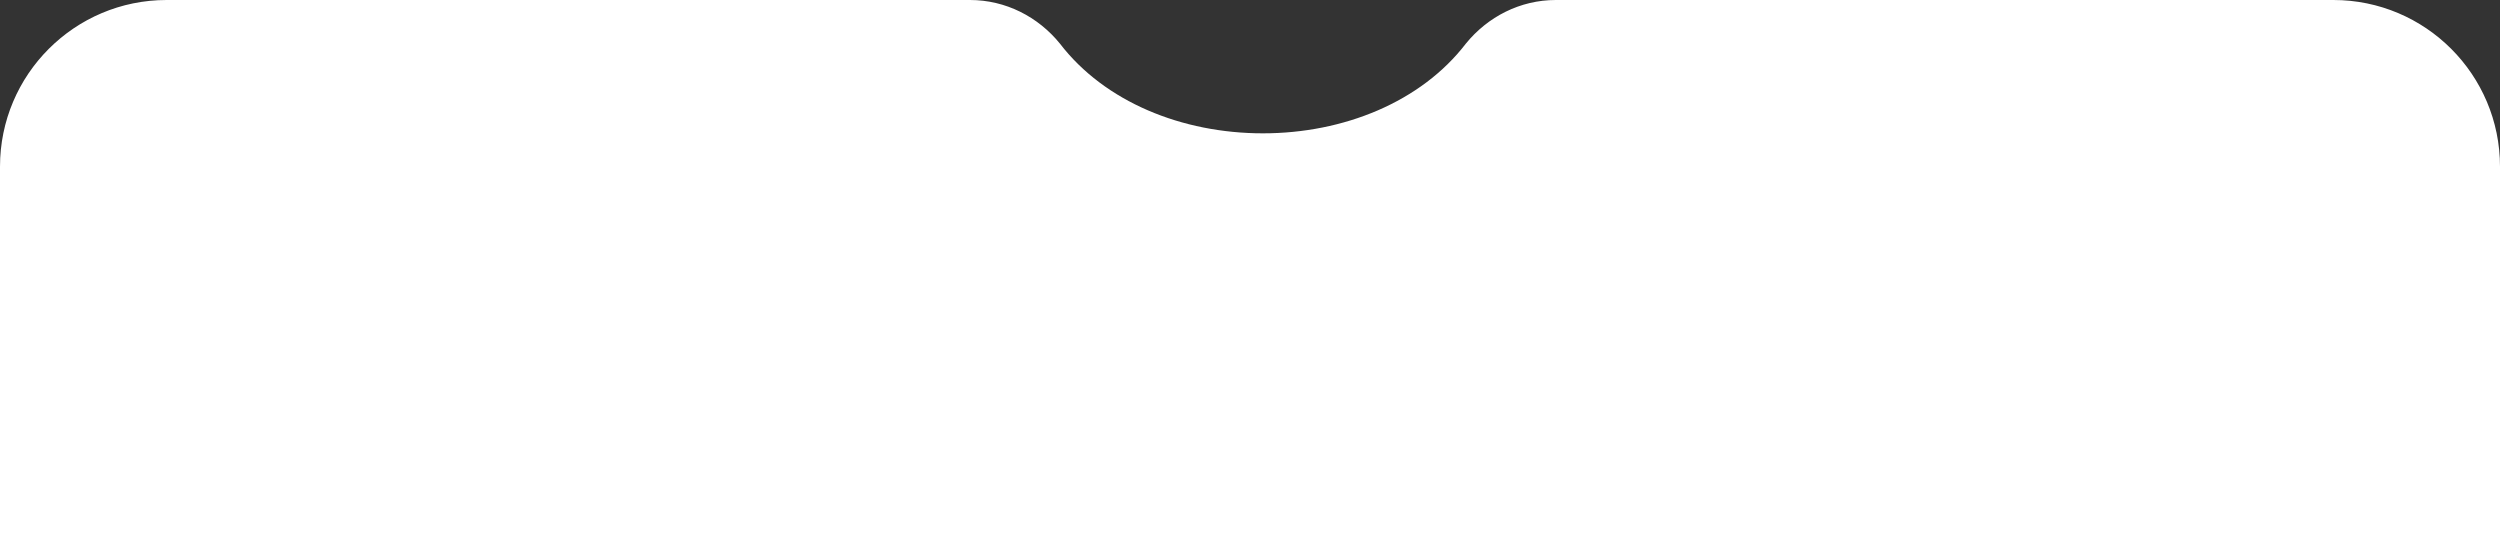 <svg width="100%" height="83" viewBox="0 0 375 83" preserveAspectRatio="none" fill="none" xmlns="http://www.w3.org/2000/svg">
<rect x="0" y="0" width="375" height="83" fill="#333333" stroke="none"/>
<path d="M0 83V25C0 11.193 11.193 0 25 0H145.5C150.836 0 155.718 2.507 159 6.556C165.712 15.289 177.317 20 189.435 20C201.552 20 213.157 15.289 219.869 6.556C223.151 2.507 228.032 0 233.369 0H350C363.807 0 375 11.193 375 25V83H0Z" fill="white"/>
</svg>